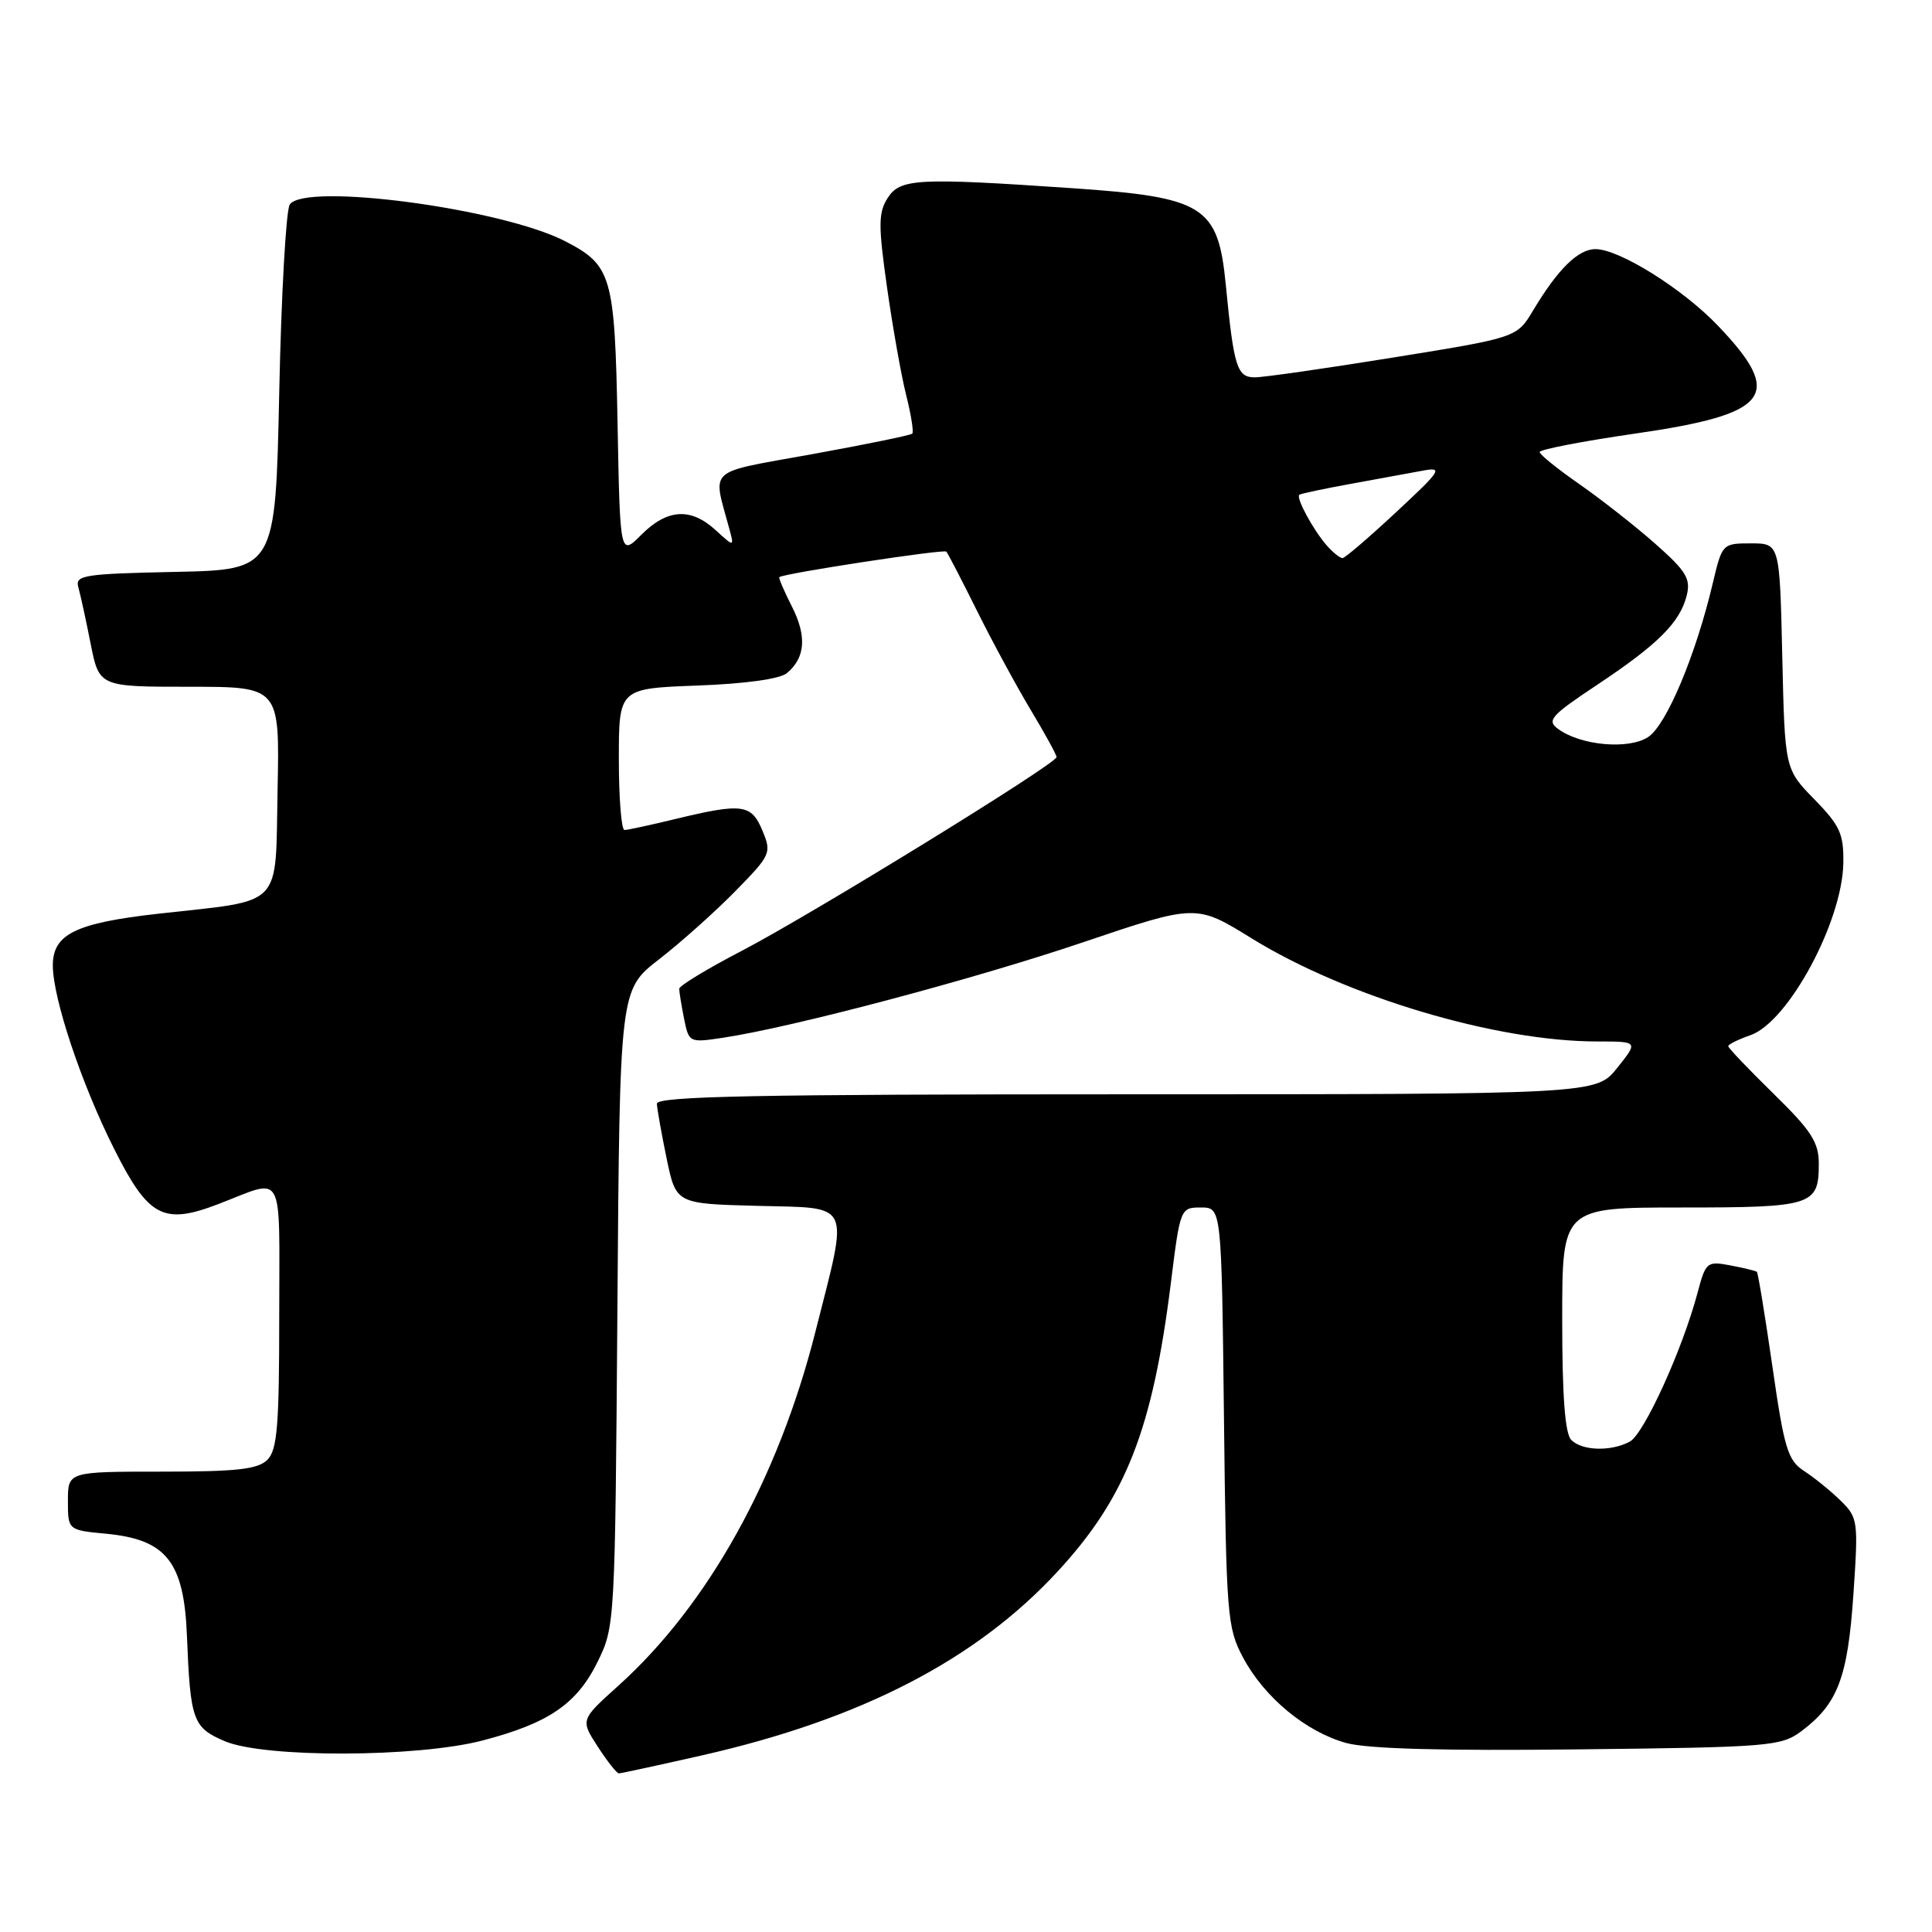 <?xml version="1.0" encoding="UTF-8" standalone="no"?>
<!DOCTYPE svg PUBLIC "-//W3C//DTD SVG 1.1//EN" "http://www.w3.org/Graphics/SVG/1.1/DTD/svg11.dtd" >
<svg xmlns="http://www.w3.org/2000/svg" xmlns:xlink="http://www.w3.org/1999/xlink" version="1.1" viewBox="0 0 256 256">
 <g >
 <path fill="currentColor"
d=" M 93.00 232.60 C 114.09 227.82 129.35 219.93 140.15 208.22 C 149.19 198.43 152.72 189.43 155.15 169.97 C 156.38 160.08 156.42 160.00 159.13 160.00 C 161.86 160.00 161.86 160.00 162.18 187.75 C 162.48 214.18 162.61 215.70 164.72 219.65 C 167.54 224.92 173.03 229.47 178.36 230.95 C 181.15 231.73 191.19 232.01 209.18 231.80 C 234.49 231.52 236.00 231.39 238.68 229.40 C 243.50 225.80 244.83 222.32 245.58 211.34 C 246.25 201.51 246.20 201.11 243.89 198.84 C 242.57 197.55 240.40 195.79 239.06 194.92 C 236.89 193.51 236.42 191.98 234.85 181.04 C 233.87 174.28 232.95 168.64 232.79 168.52 C 232.63 168.39 231.05 168.01 229.28 167.67 C 226.18 167.09 226.02 167.22 224.94 171.28 C 222.94 178.81 217.84 190.01 215.96 191.02 C 213.46 192.36 209.65 192.25 208.20 190.80 C 207.37 189.97 207.00 184.98 207.00 174.80 C 207.00 160.00 207.00 160.00 222.80 160.00 C 240.19 160.00 241.00 159.74 241.00 154.20 C 241.00 151.35 240.01 149.82 235.00 144.92 C 231.70 141.69 229.00 138.86 229.00 138.62 C 229.00 138.39 230.32 137.73 231.94 137.17 C 236.96 135.42 244.13 122.12 244.25 114.35 C 244.31 110.49 243.81 109.39 240.41 105.91 C 236.50 101.91 236.50 101.91 236.16 86.95 C 235.82 72.00 235.82 72.00 232.01 72.00 C 228.24 72.00 228.19 72.05 226.96 77.25 C 224.71 86.79 220.81 96.08 218.39 97.66 C 215.80 99.36 209.46 98.79 206.46 96.59 C 204.92 95.47 205.48 94.83 211.62 90.75 C 219.70 85.38 222.61 82.47 223.50 78.90 C 224.05 76.68 223.43 75.67 219.32 72.04 C 216.67 69.70 212.14 66.15 209.26 64.14 C 206.38 62.14 204.02 60.23 204.01 59.90 C 204.01 59.56 209.71 58.46 216.69 57.45 C 234.59 54.86 236.47 52.41 227.64 43.16 C 223.00 38.29 214.58 33.02 211.42 33.01 C 209.13 33.00 206.44 35.64 203.16 41.11 C 201.00 44.73 201.00 44.73 184.69 47.36 C 175.72 48.81 167.43 50.00 166.27 50.00 C 163.91 50.00 163.49 48.68 162.42 37.70 C 161.40 27.29 159.56 26.13 142.13 24.94 C 121.50 23.53 119.27 23.65 117.61 26.25 C 116.38 28.19 116.37 29.84 117.54 38.11 C 118.29 43.39 119.43 49.82 120.08 52.39 C 120.73 54.97 121.09 57.25 120.88 57.46 C 120.67 57.67 114.72 58.89 107.67 60.17 C 93.42 62.75 94.43 61.85 96.62 70.00 C 97.30 72.50 97.30 72.50 94.83 70.25 C 91.53 67.23 88.43 67.42 85.00 70.84 C 82.16 73.69 82.16 73.69 81.83 56.09 C 81.46 36.53 81.07 35.16 74.90 31.97 C 66.49 27.62 40.31 24.14 38.39 27.11 C 37.90 27.88 37.27 39.07 37.00 52.00 C 36.50 75.50 36.50 75.50 23.19 75.78 C 11.16 76.03 9.93 76.22 10.37 77.78 C 10.64 78.73 11.38 82.09 12.00 85.25 C 13.14 91.00 13.14 91.00 25.10 91.00 C 37.06 91.00 37.06 91.00 36.78 104.68 C 36.46 120.54 37.76 119.19 21.00 121.07 C 10.01 122.30 7.00 123.78 7.00 127.92 C 7.00 132.28 10.78 143.60 15.12 152.23 C 19.67 161.29 21.65 162.34 28.92 159.55 C 37.84 156.13 37.00 154.60 37.00 174.31 C 37.00 188.93 36.74 192.12 35.43 193.43 C 34.17 194.69 31.39 195.00 21.43 195.00 C 9.00 195.00 9.00 195.00 9.00 198.87 C 9.00 202.75 9.00 202.75 14.09 203.23 C 22.05 204.00 24.38 206.94 24.77 216.75 C 25.22 227.99 25.55 228.91 29.79 230.72 C 35.01 232.94 55.24 232.89 63.92 230.63 C 72.70 228.34 76.43 225.79 79.18 220.21 C 81.48 215.54 81.50 215.12 81.81 173.33 C 82.12 131.15 82.12 131.15 87.31 127.13 C 90.16 124.92 94.70 120.87 97.40 118.12 C 102.14 113.29 102.26 113.03 101.03 110.07 C 99.57 106.54 98.37 106.38 89.50 108.52 C 86.20 109.32 83.16 109.98 82.75 109.98 C 82.34 109.99 82.00 105.78 82.00 100.61 C 82.00 91.23 82.00 91.23 92.37 90.84 C 98.72 90.61 103.33 89.97 104.26 89.20 C 106.72 87.16 106.93 84.29 104.92 80.34 C 103.88 78.30 103.14 76.56 103.27 76.47 C 103.96 75.96 125.07 72.74 125.39 73.09 C 125.60 73.31 127.44 76.88 129.49 81.00 C 131.54 85.12 134.75 91.03 136.61 94.13 C 138.47 97.23 140.00 100.01 140.00 100.32 C 140.00 101.20 107.47 121.21 98.25 126.01 C 93.71 128.37 90.00 130.62 90.00 131.02 C 90.00 131.42 90.29 133.20 90.64 134.97 C 91.28 138.15 91.33 138.18 95.78 137.51 C 104.99 136.13 128.99 129.77 143.50 124.86 C 158.50 119.79 158.50 119.79 165.87 124.35 C 178.40 132.08 198.24 138.00 211.65 138.00 C 217.09 138.00 217.09 138.00 214.29 141.50 C 211.50 145.00 211.50 145.00 149.25 145.00 C 100.09 145.00 87.01 145.26 87.04 146.25 C 87.07 146.94 87.65 150.20 88.33 153.50 C 89.58 159.50 89.58 159.50 100.29 159.78 C 113.04 160.12 112.48 158.93 108.07 176.37 C 103.14 195.92 93.80 212.70 81.91 223.39 C 76.91 227.89 76.91 227.89 79.20 231.43 C 80.47 233.38 81.72 234.98 82.00 234.98 C 82.28 234.98 87.22 233.91 93.00 232.60 Z  M 175.78 72.25 C 173.99 70.19 171.69 65.95 172.17 65.56 C 172.35 65.41 175.43 64.76 179.00 64.11 C 182.57 63.46 186.85 62.67 188.50 62.37 C 191.26 61.86 190.99 62.29 185.00 67.86 C 181.43 71.19 178.23 73.93 177.90 73.95 C 177.58 73.98 176.62 73.21 175.78 72.25 Z "/>
</g>
</svg>